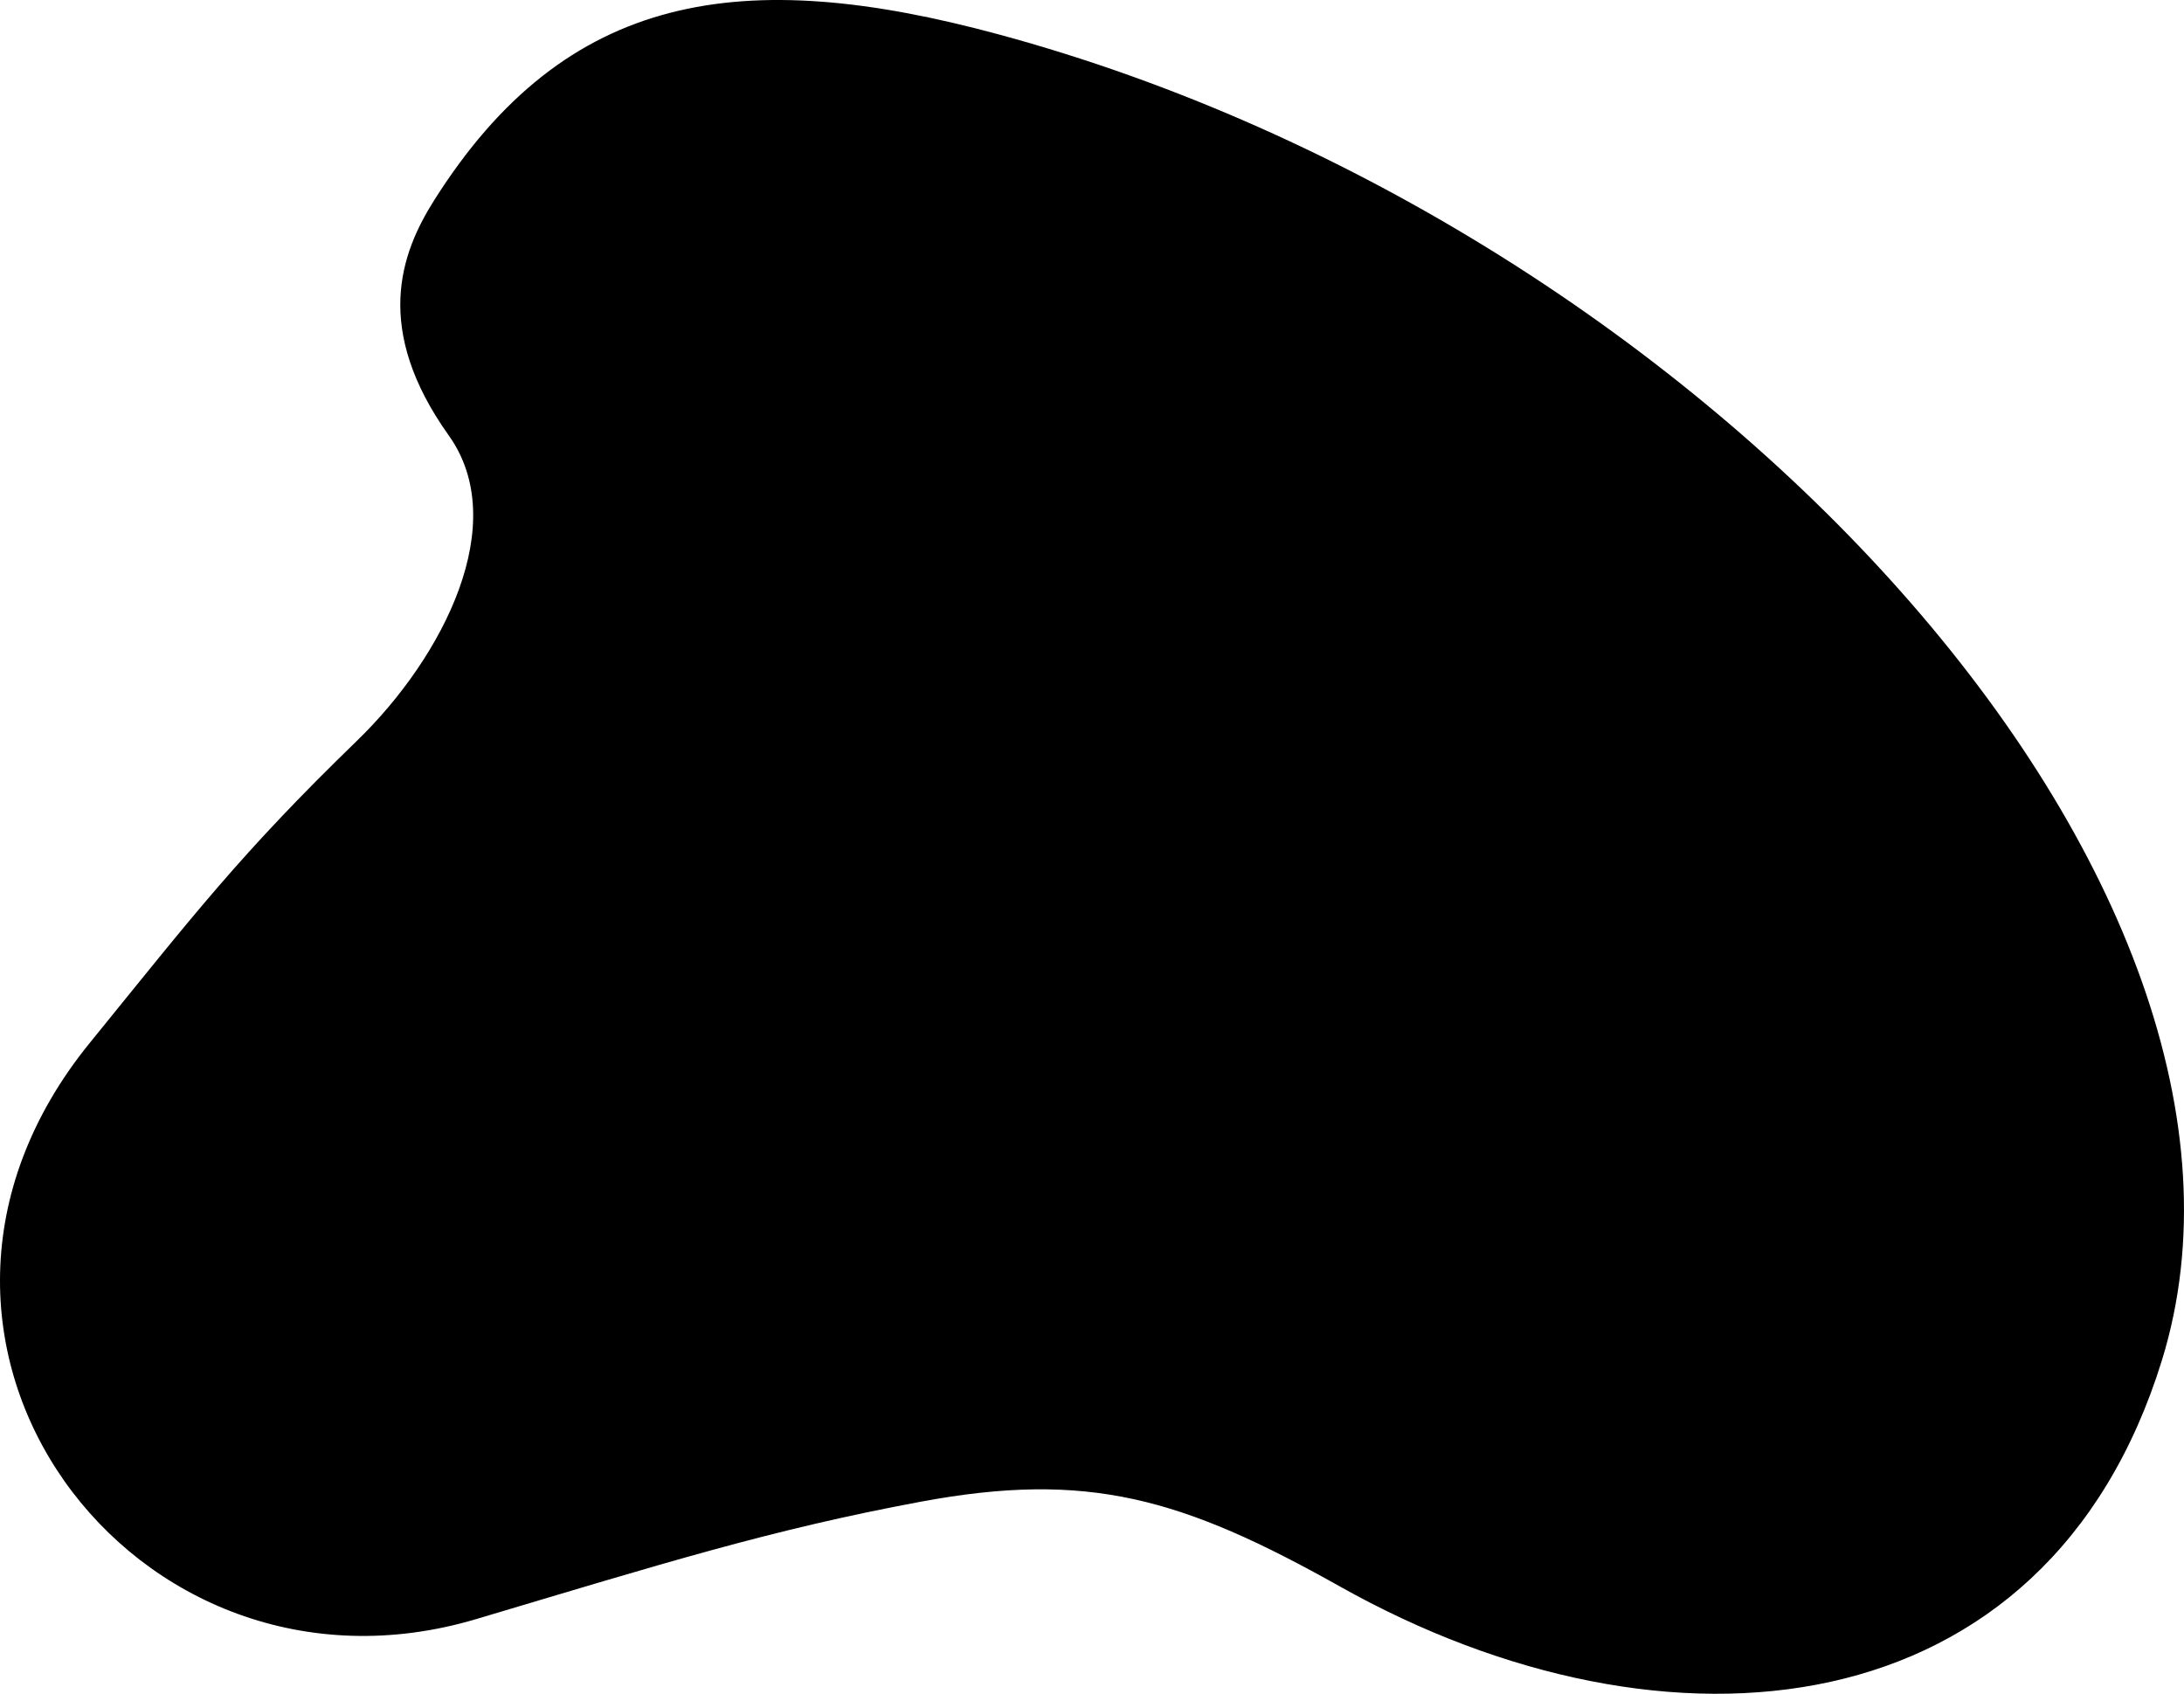 <svg xmlns="http://www.w3.org/2000/svg" width="556.016" height="431.189" viewBox="0 0 556.016 431.189">
  <path id="Path_79" data-name="Path 79" d="M132.252,412.17c-87.085,25.945-159.887-70.982-98.44-146.626,26.566-32.7,38.348-48.166,68.013-76.914,22.3-21.611,39.3-55.51,23.434-77.759-19.343-27.125-12.224-46.4-3.815-59.751C155.172-2.42,200.211-8.825,265.189,8.741,446.349,57.714,598.492,226.135,561.4,346.272c-29.24,94.714-125.944,104.383-209.215,57.635-40.246-22.594-64.2-29.539-106.79-21.612C207.284,389.389,179.729,398.025,132.252,412.17Z" transform="translate(-11)" fill="#000"/>
</svg>